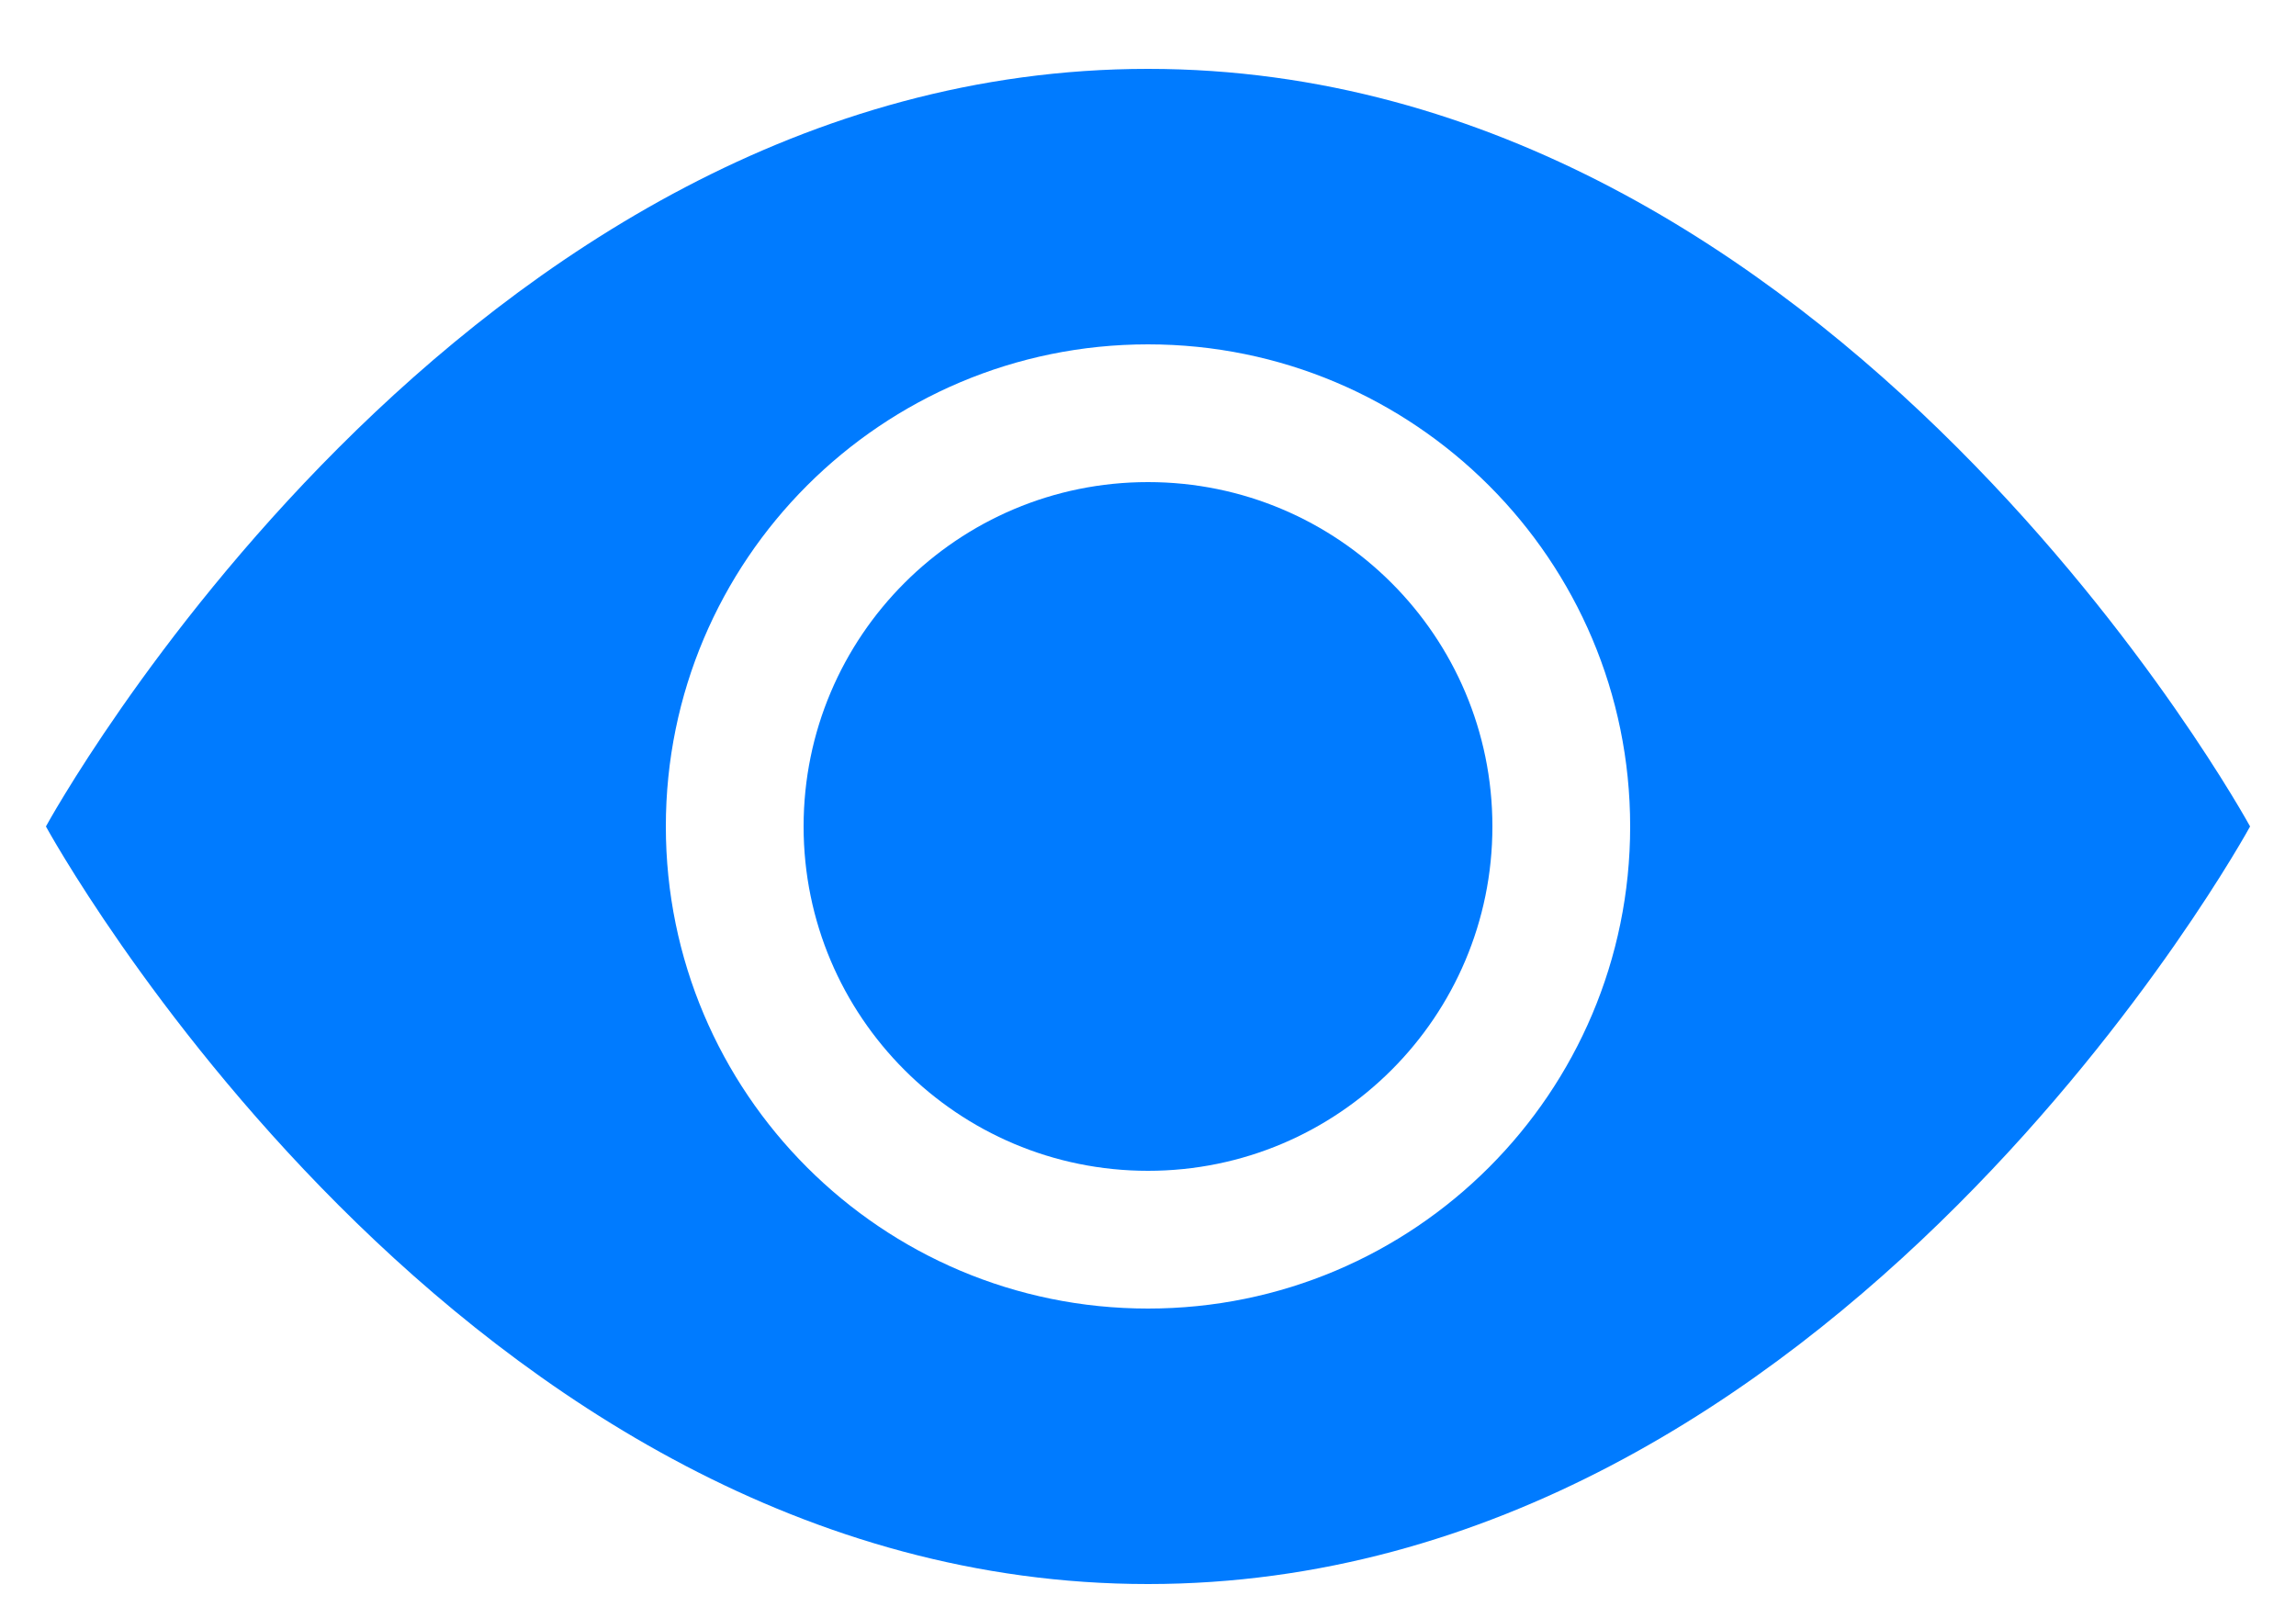 <?xml version="1.0" encoding="UTF-8"?>
<svg width="20px" height="14px" viewBox="0 0 20 14" version="1.1" xmlns="http://www.w3.org/2000/svg" xmlns:xlink="http://www.w3.org/1999/xlink">
    <title>icons/solid/primary/gear-fill</title>
    <g id="Symbols" stroke="none" stroke-width="1" fill="none" fill-rule="evenodd">
        <g id="UI-/-Table-/-Striped-rows-/-Tr-/-Gestione-Attivita-/-Grigio" transform="translate(-1351, -21)" fill="#007BFF">
            <g id="Group" transform="translate(1345, 12)">
                <g id="eye-fill" transform="translate(6.4, 9.6)">
                    <path d="M12.6,6.6 C12.6,8.257 11.257,9.6 9.6,9.6 C7.943,9.6 6.6,8.257 6.6,6.6 C6.6,4.943 7.943,3.6 9.6,3.6 C11.257,3.6 12.6,4.943 12.6,6.6 Z" id="Path"></path>
                    <path d="M0,6.6 C0,6.6 3.6,0 9.6,0 C15.6,0 19.2,6.6 19.2,6.6 C19.2,6.6 15.6,13.2 9.6,13.2 C3.6,13.2 0,6.6 0,6.6 Z M9.6,10.8 C11.92,10.8 13.8,8.92 13.8,6.6 C13.8,4.28 11.92,2.4 9.6,2.4 C7.28,2.4 5.4,4.28 5.4,6.6 C5.4,8.92 7.28,10.8 9.6,10.8 Z" id="Shape"></path>
                </g>
            </g>
        </g>
    </g>
</svg>